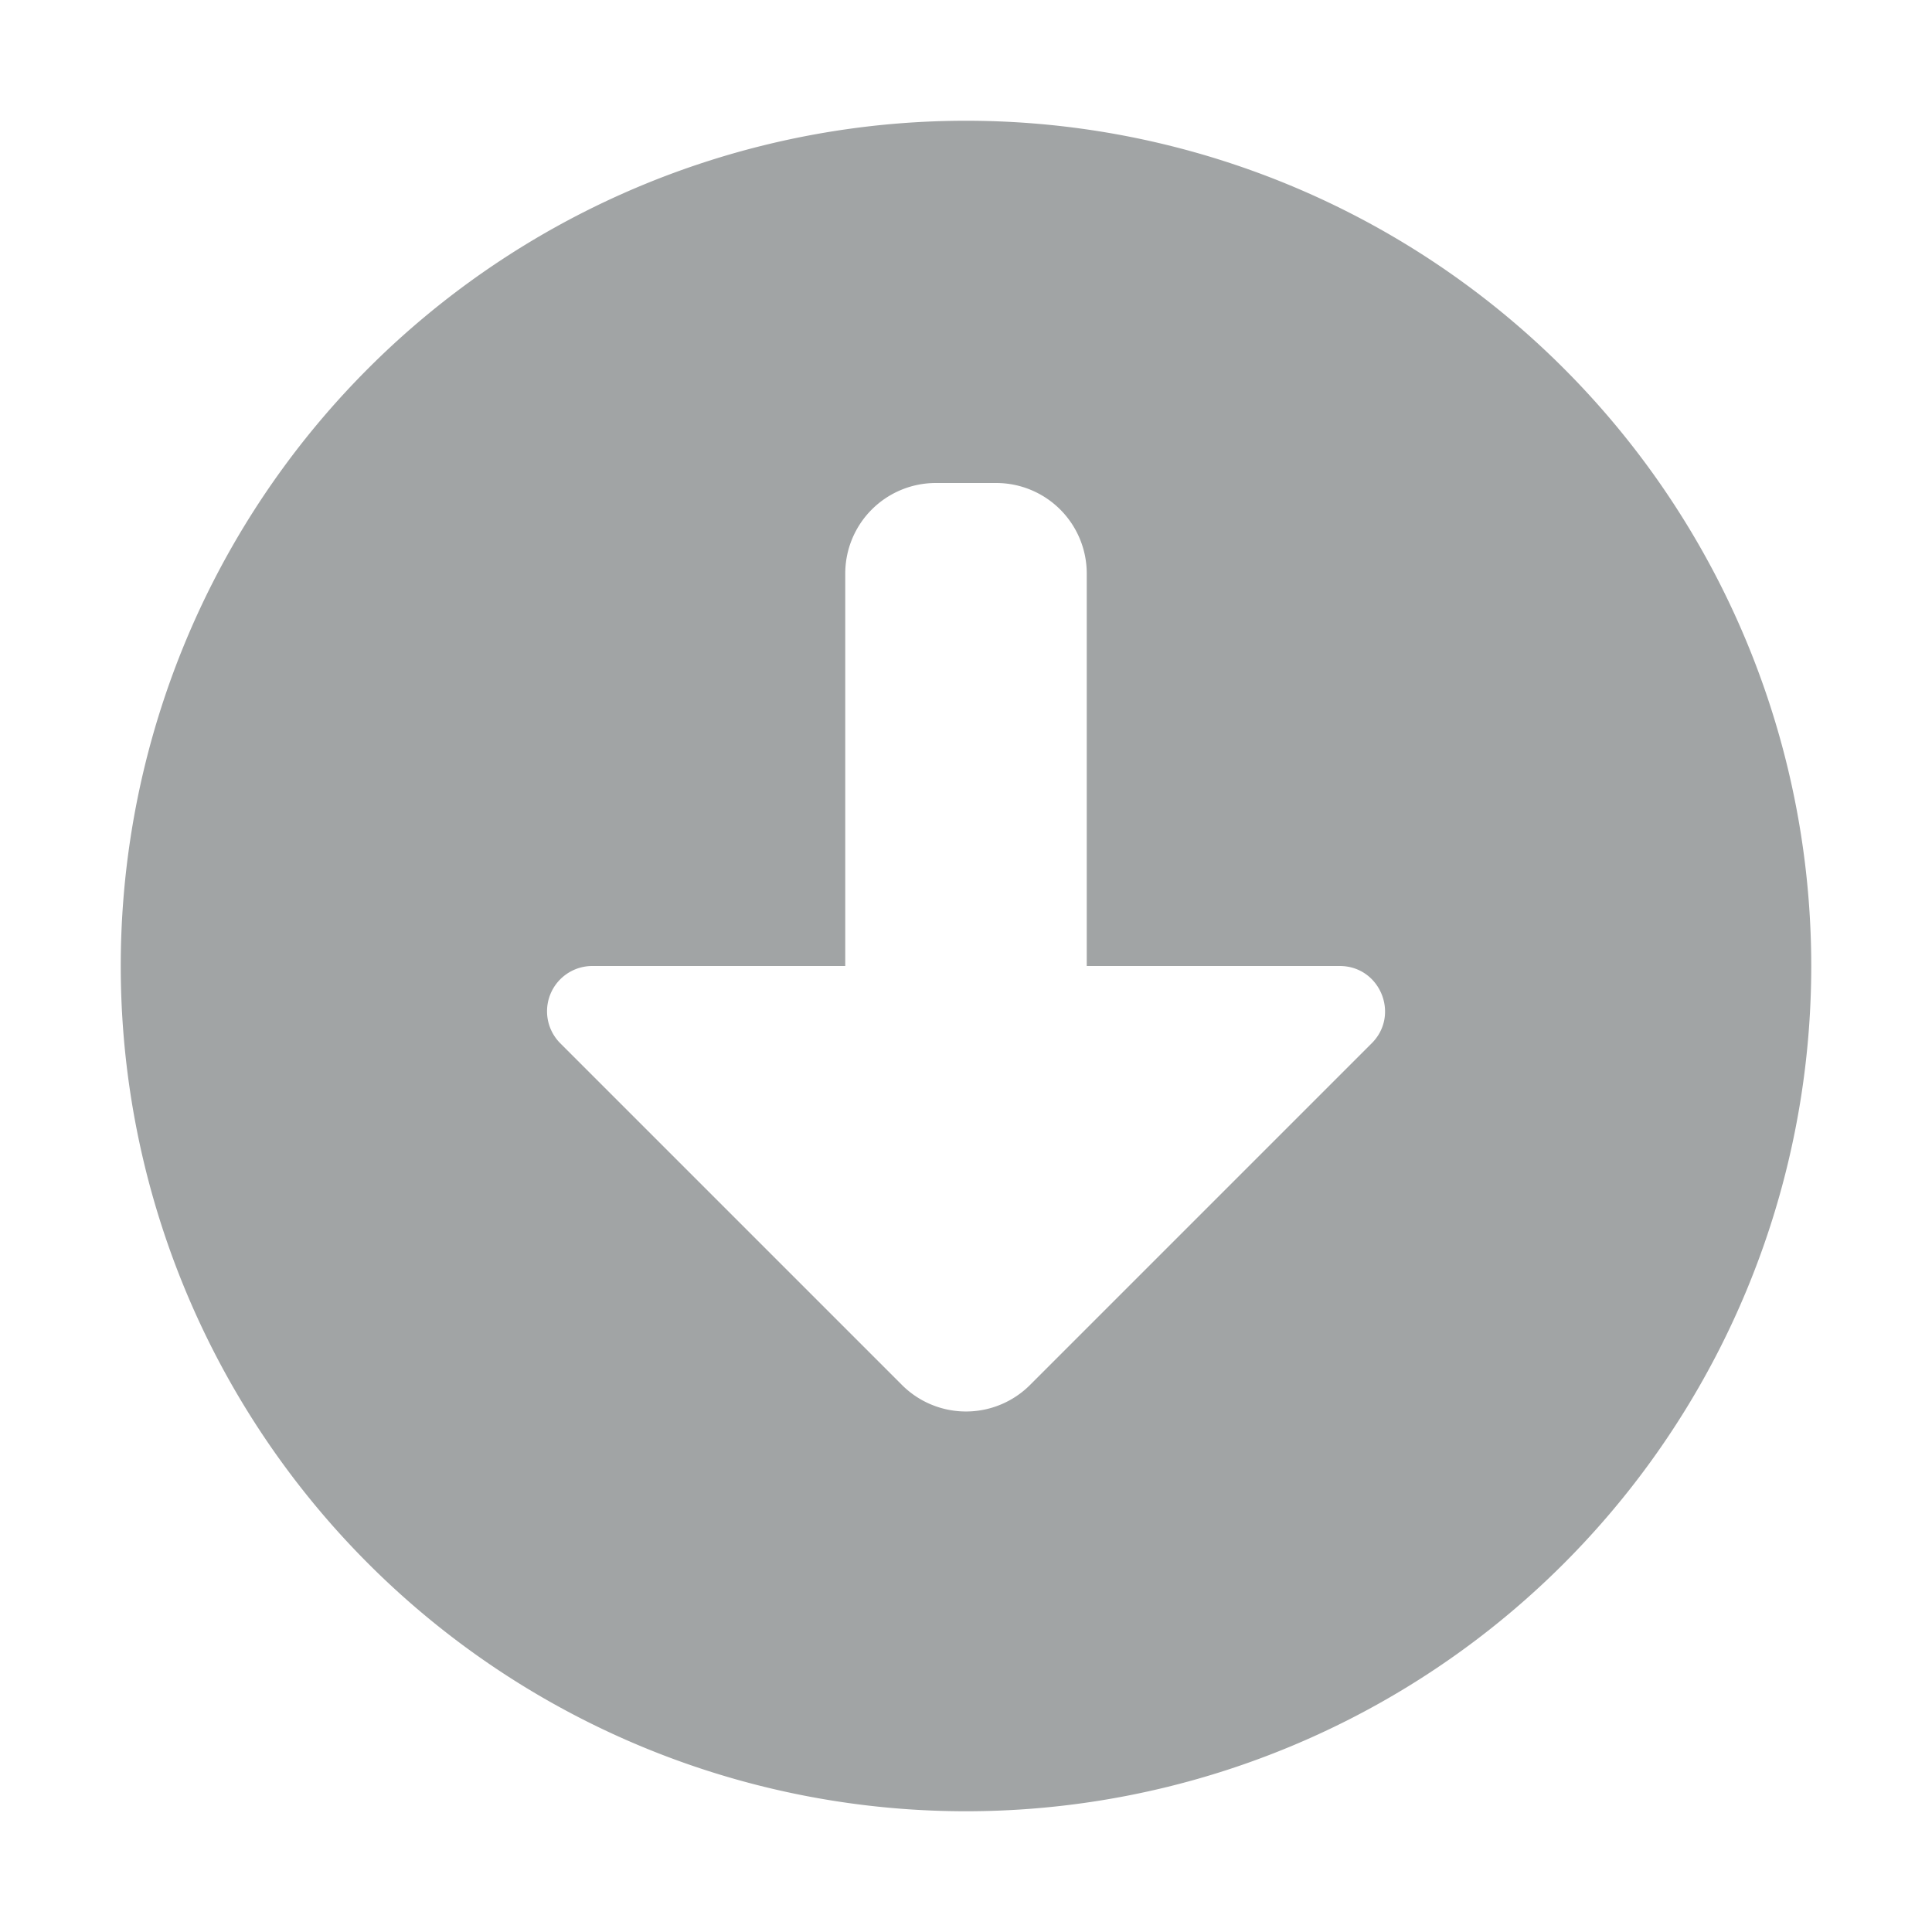 <svg width="16" height="16" viewBox="0 0 16 16" xmlns="http://www.w3.org/2000/svg"><path fill-rule="evenodd" clip-rule="evenodd" d="M8 15A7 7 0 1 0 8 1a7 7 0 0 0 0 14ZM4.905 8H7V4.75A.75.75 0 0 1 7.75 4h.5a.75.75 0 0 1 .75.75V8h2.095c.334 0 .501.404.265.64l-2.83 2.83a.75.75 0 0 1-1.06 0L4.64 8.64A.375.375 0 0 1 4.905 8Z" fill="#A1A4A5"/></svg>